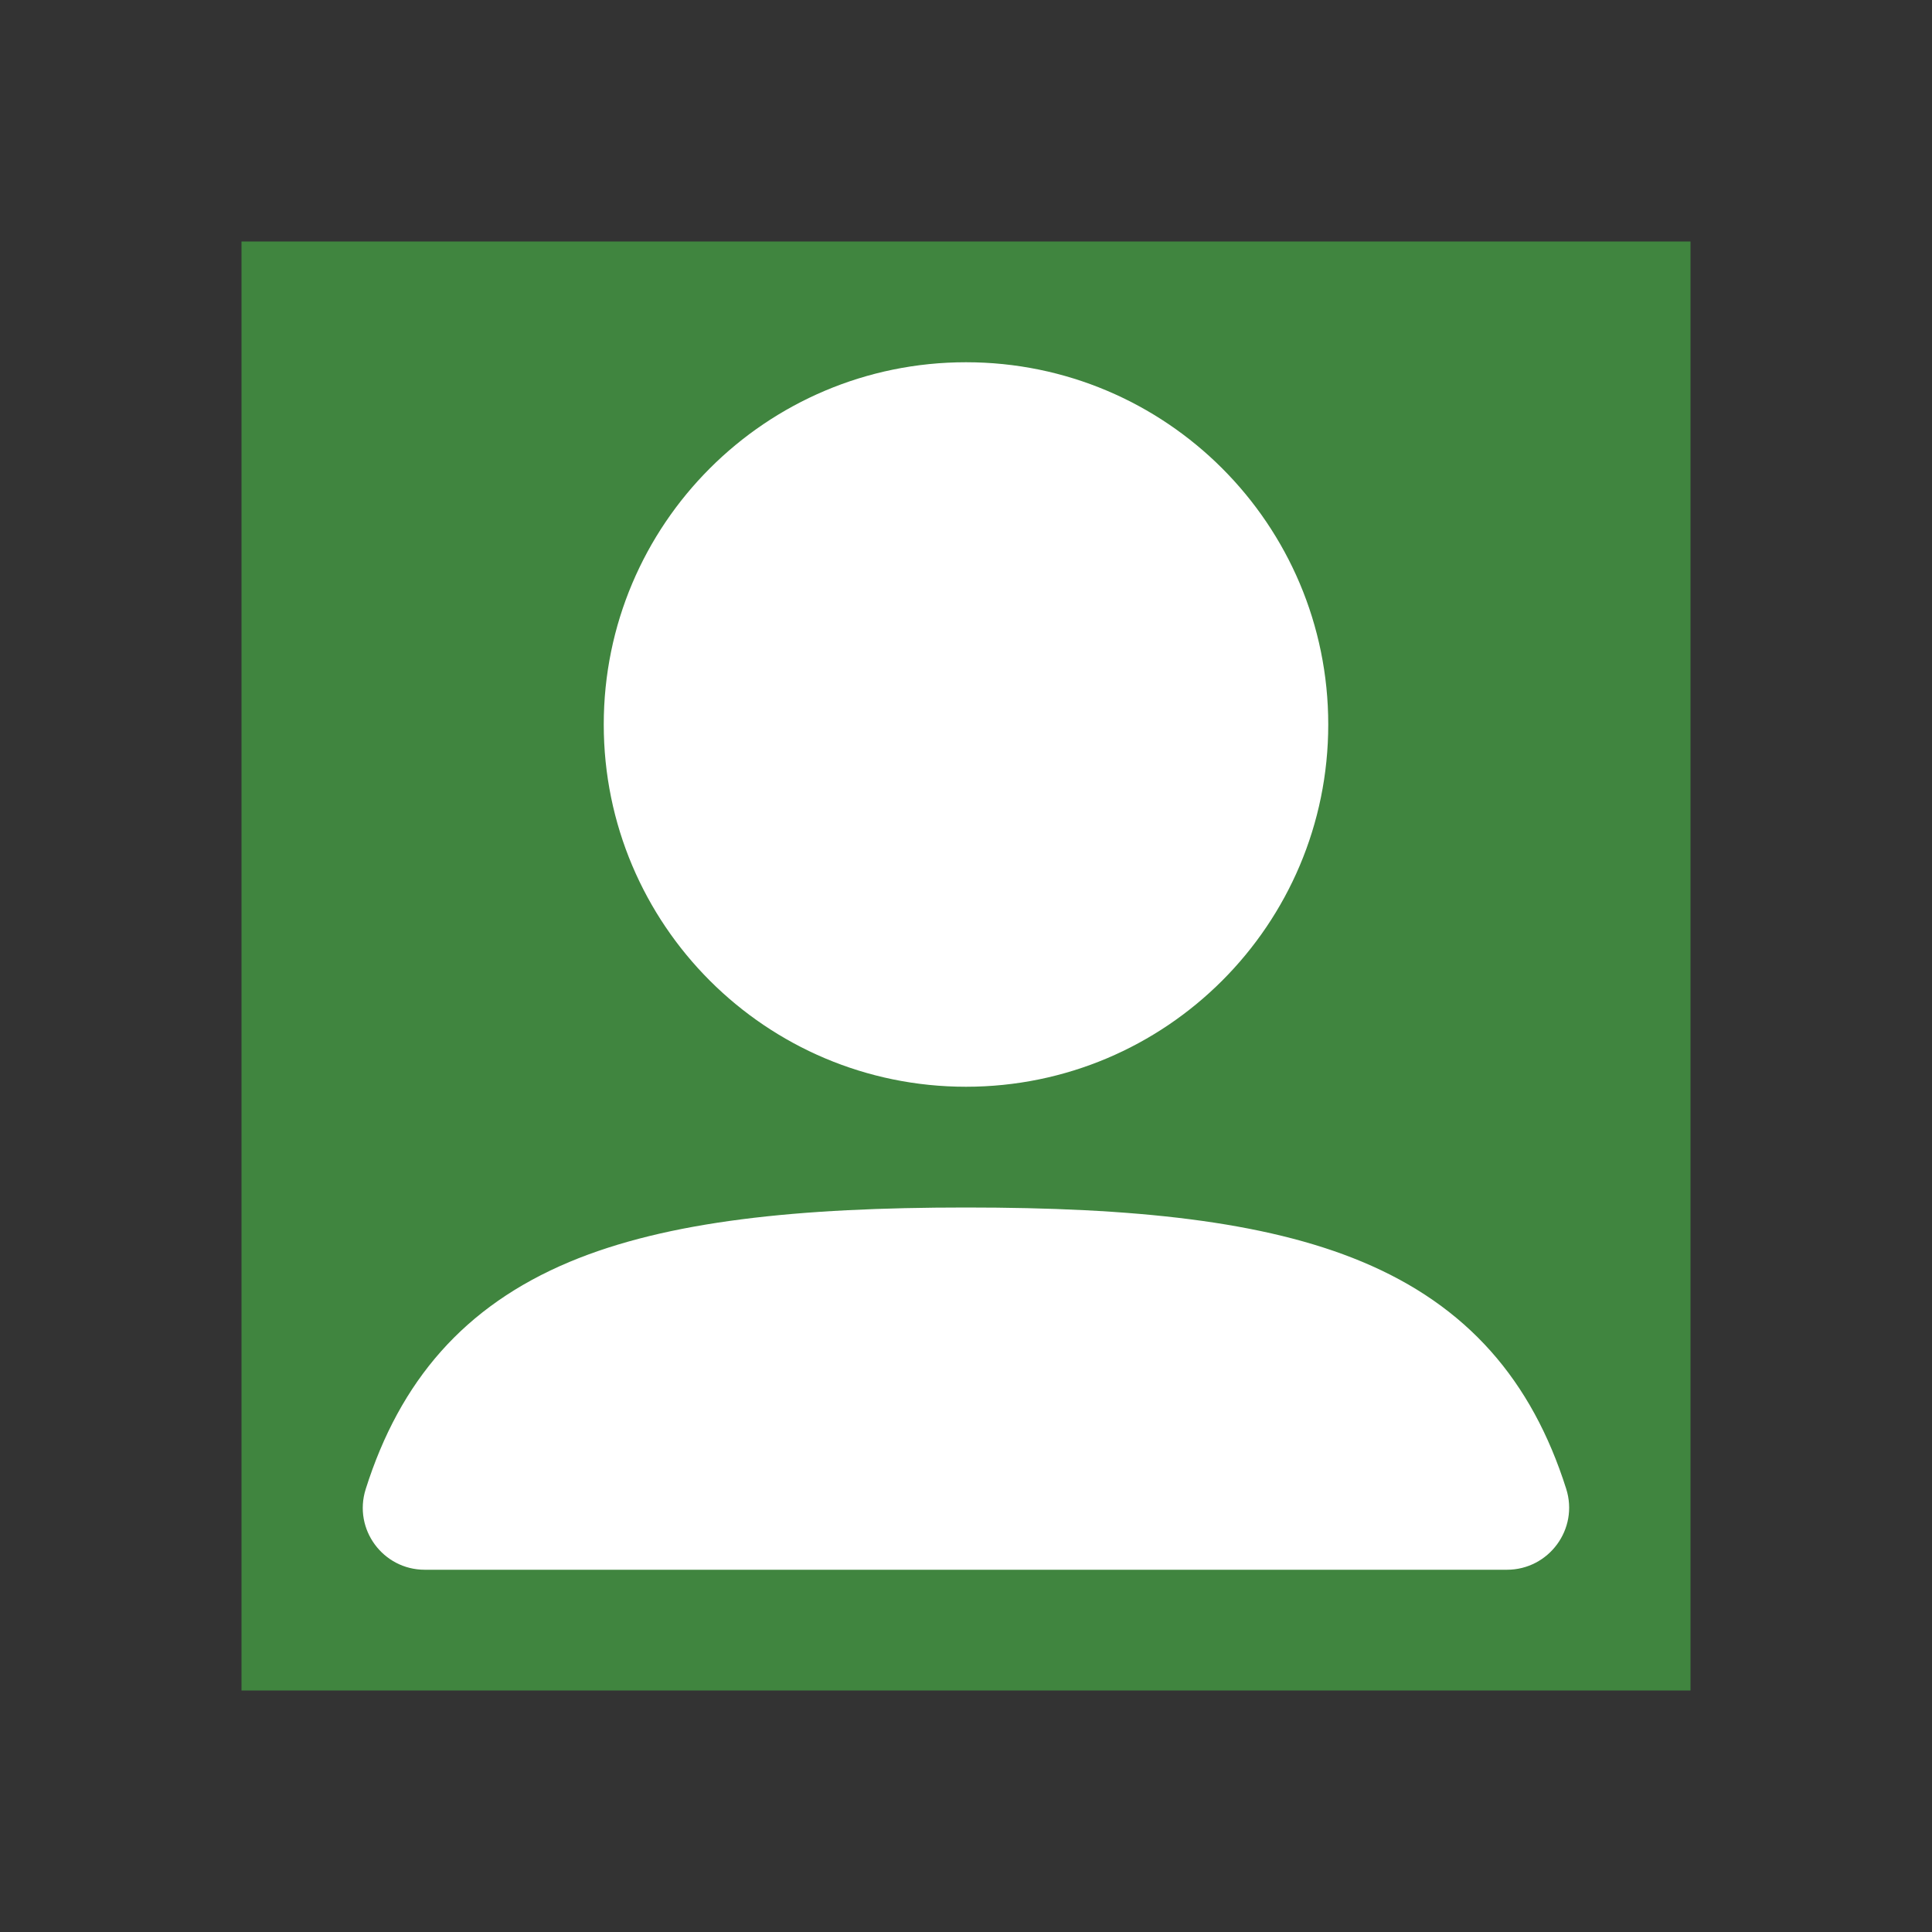 <?xml version="1.0" encoding="utf-8"?>
<!-- Generator: Adobe Illustrator 24.1.1, SVG Export Plug-In . SVG Version: 6.00 Build 0)  -->
<svg version="1.1" xmlns="http://www.w3.org/2000/svg" xmlns:xlink="http://www.w3.org/1999/xlink" width="400px" height="400px" viewBox="-4 -4 32 32" fill="none" xml:space="preserve">
<rect x="-4" y="-4" width="32" height="32" fill="#333333" stroke="none"/>
<rect width="24" height="24" fill="#40853F"/>
<path fill-rule="evenodd" clip-rule="evenodd" d="M6 8C6 4.686 8.686 2 12 2C15.314 2 18 4.686 18 8C18 11.314 15.314 14 12 14C8.686 14 6 11.314 6 8Z" fill="#FFFFFF"/>
<path fill-rule="evenodd" clip-rule="evenodd" d="M5.431 16.902C7.056 16.221 9.223 16 12 16C14.771 16 16.935 16.22 18.559 16.898C20.301 17.625 21.371 18.861 21.941 20.659C22.153 21.327 21.652 22 20.959 22H3.035C2.345 22 1.847 21.33 2.057 20.665C2.625 18.868 3.691 17.632 5.431 16.902Z" fill="#FFFFFF"/>
</svg>
